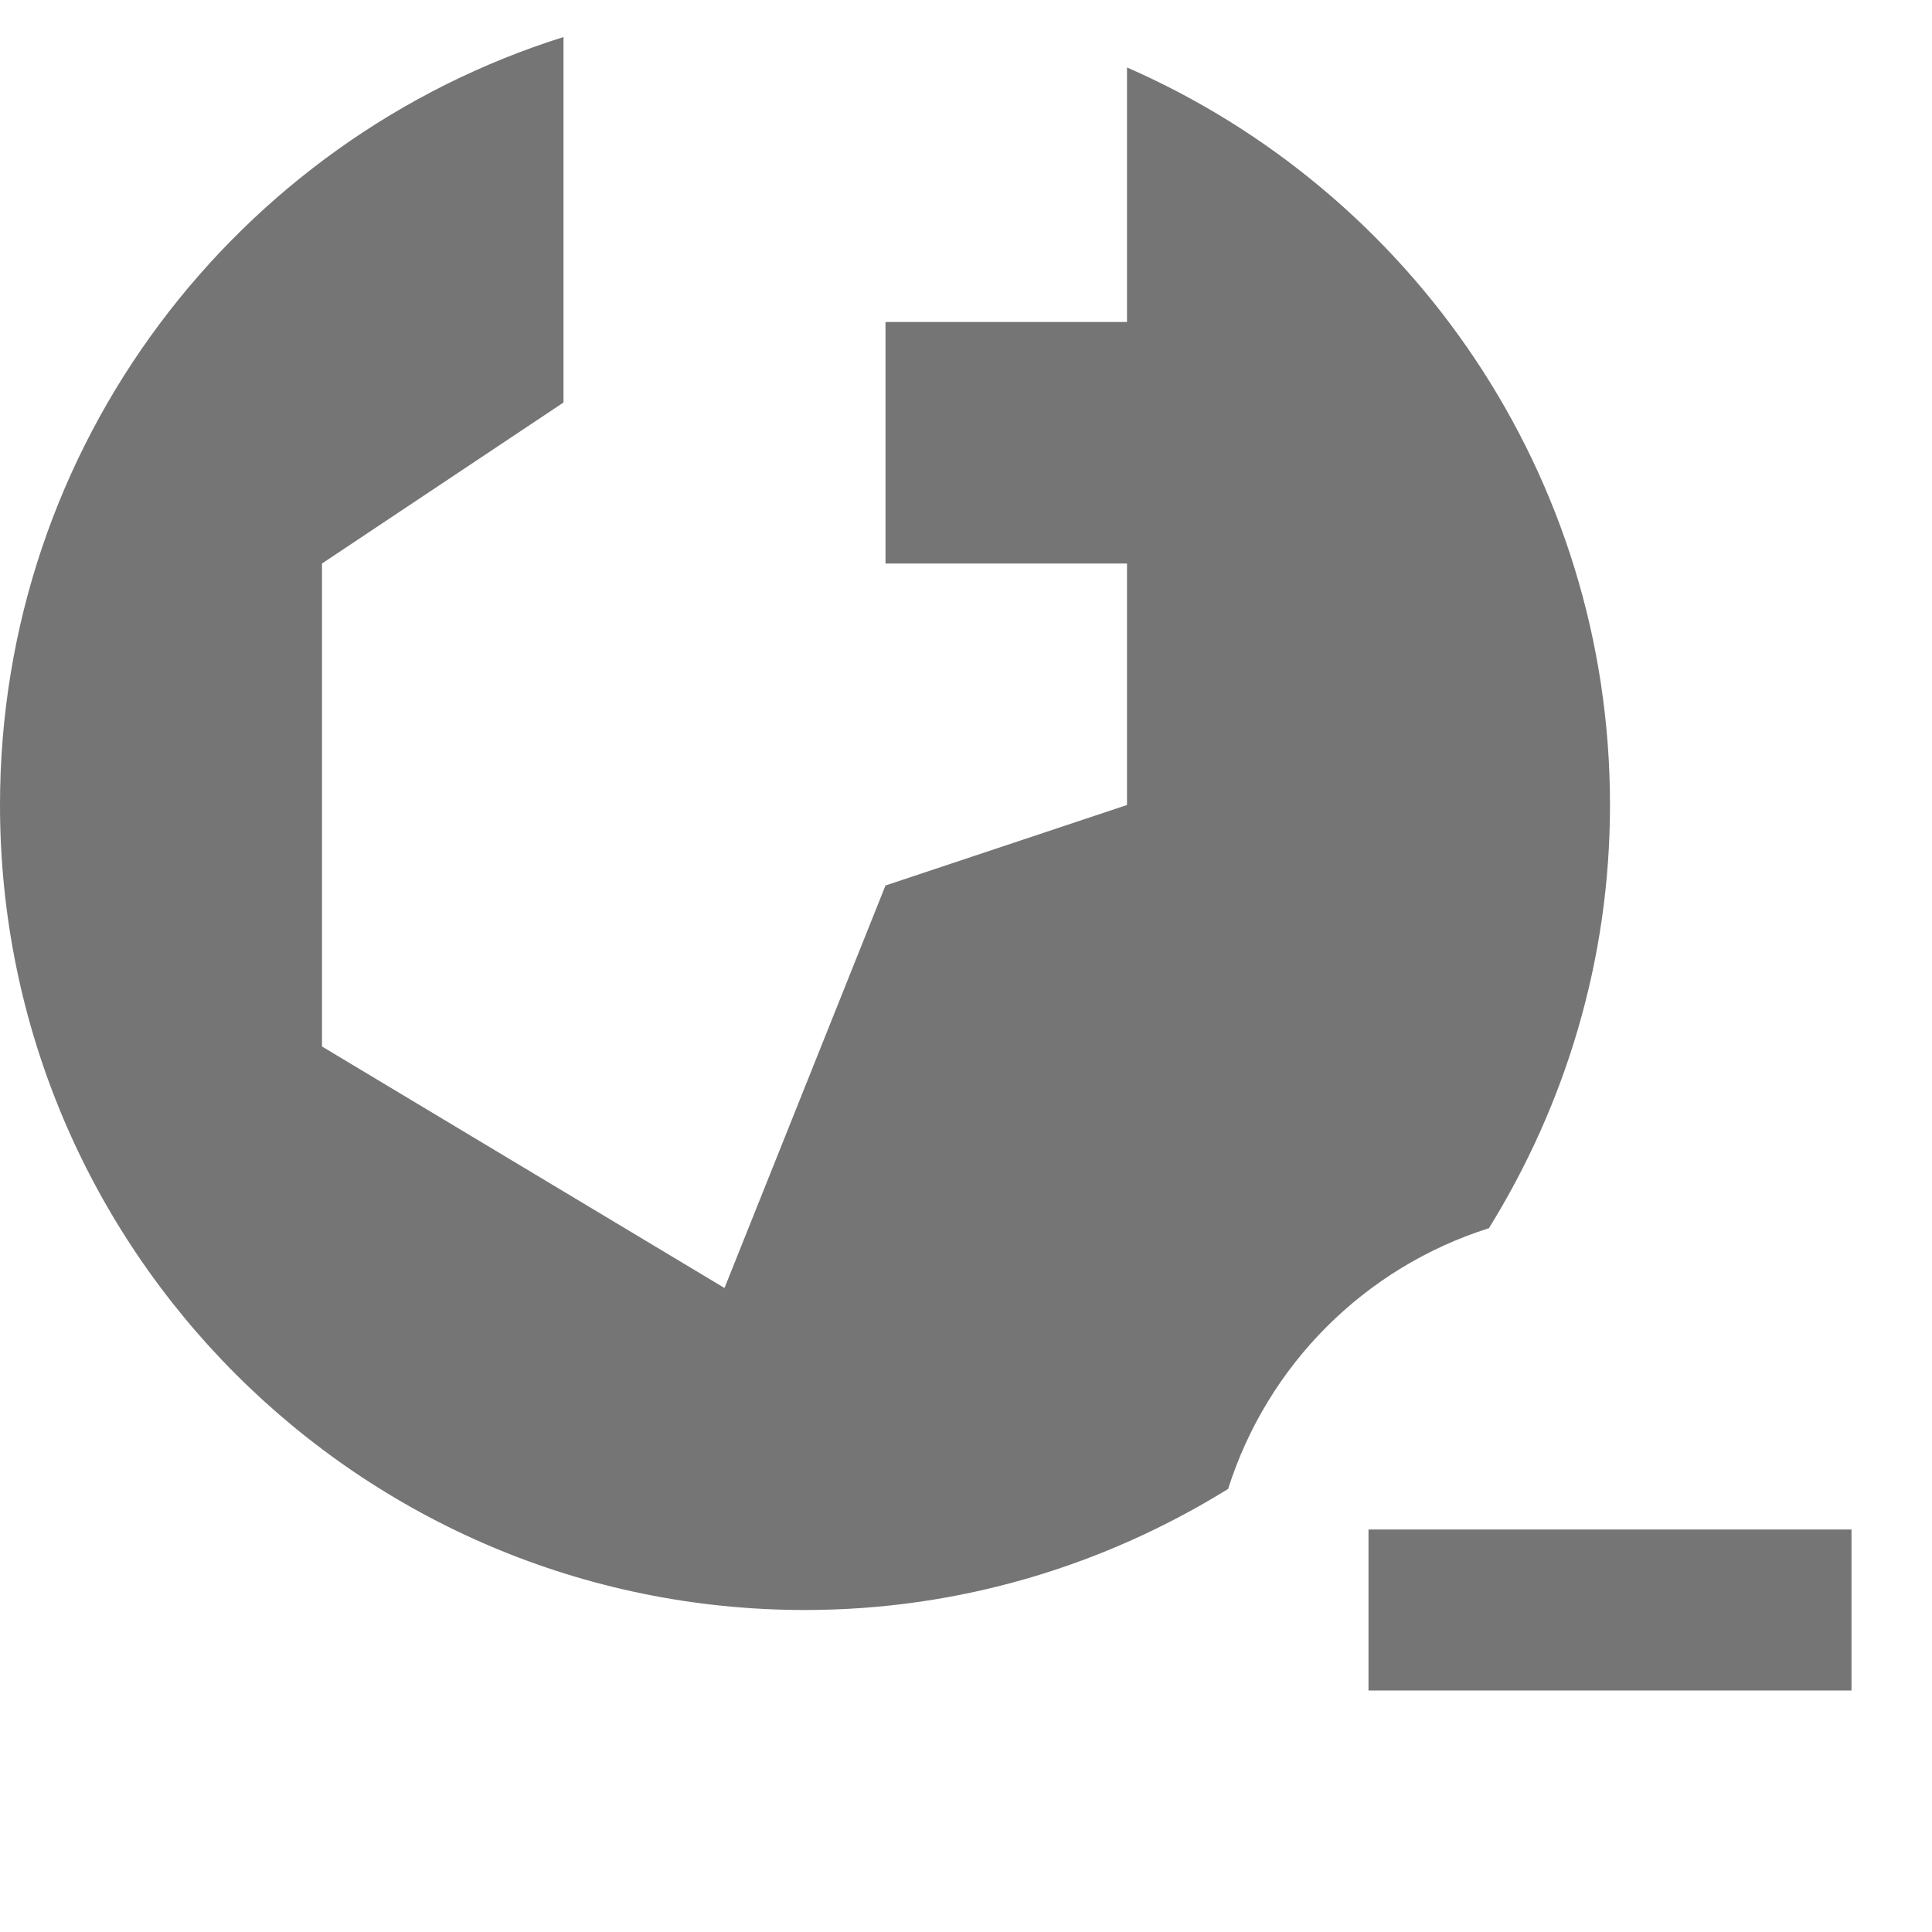 <?xml version="1.0" encoding="utf-8"?>
<!-- Generator: Adobe Illustrator 17.1.0, SVG Export Plug-In . SVG Version: 6.00 Build 0)  -->
<!DOCTYPE svg PUBLIC "-//W3C//DTD SVG 1.1//EN" "http://www.w3.org/Graphics/SVG/1.1/DTD/svg11.dtd">
<svg version="1.1" xmlns="http://www.w3.org/2000/svg" xmlns:xlink="http://www.w3.org/1999/xlink" x="0px" y="0px" width="24px"
	 height="24px" viewBox="0 0 24 24" enable-background="new 0 0 24 24" xml:space="preserve">
<g id="Frame_-_24px">
	<rect x="0.001" y="0.002" fill="none" width="24" height="24"/>
</g>
<g id="Filled_Icons">
	<g>
		<path fill="#757575" d="M20,10c0-4.1-2.47-7.619-6-9.162V4h-3v3h3v3l-3,1l-2,5l-5-3V7l3-2V0.46C2.943,1.734,0,5.523,0,10
			c0,5.523,4.477,10,10,10c1.931,0,3.727-0.557,5.256-1.504c0.49-1.543,1.696-2.75,3.24-3.239C19.443,13.727,20,11.931,20,10z"/>
		<rect x="17" y="19" fill="#757575" width="6" height="2"/>
	</g>
</g>
</svg>
